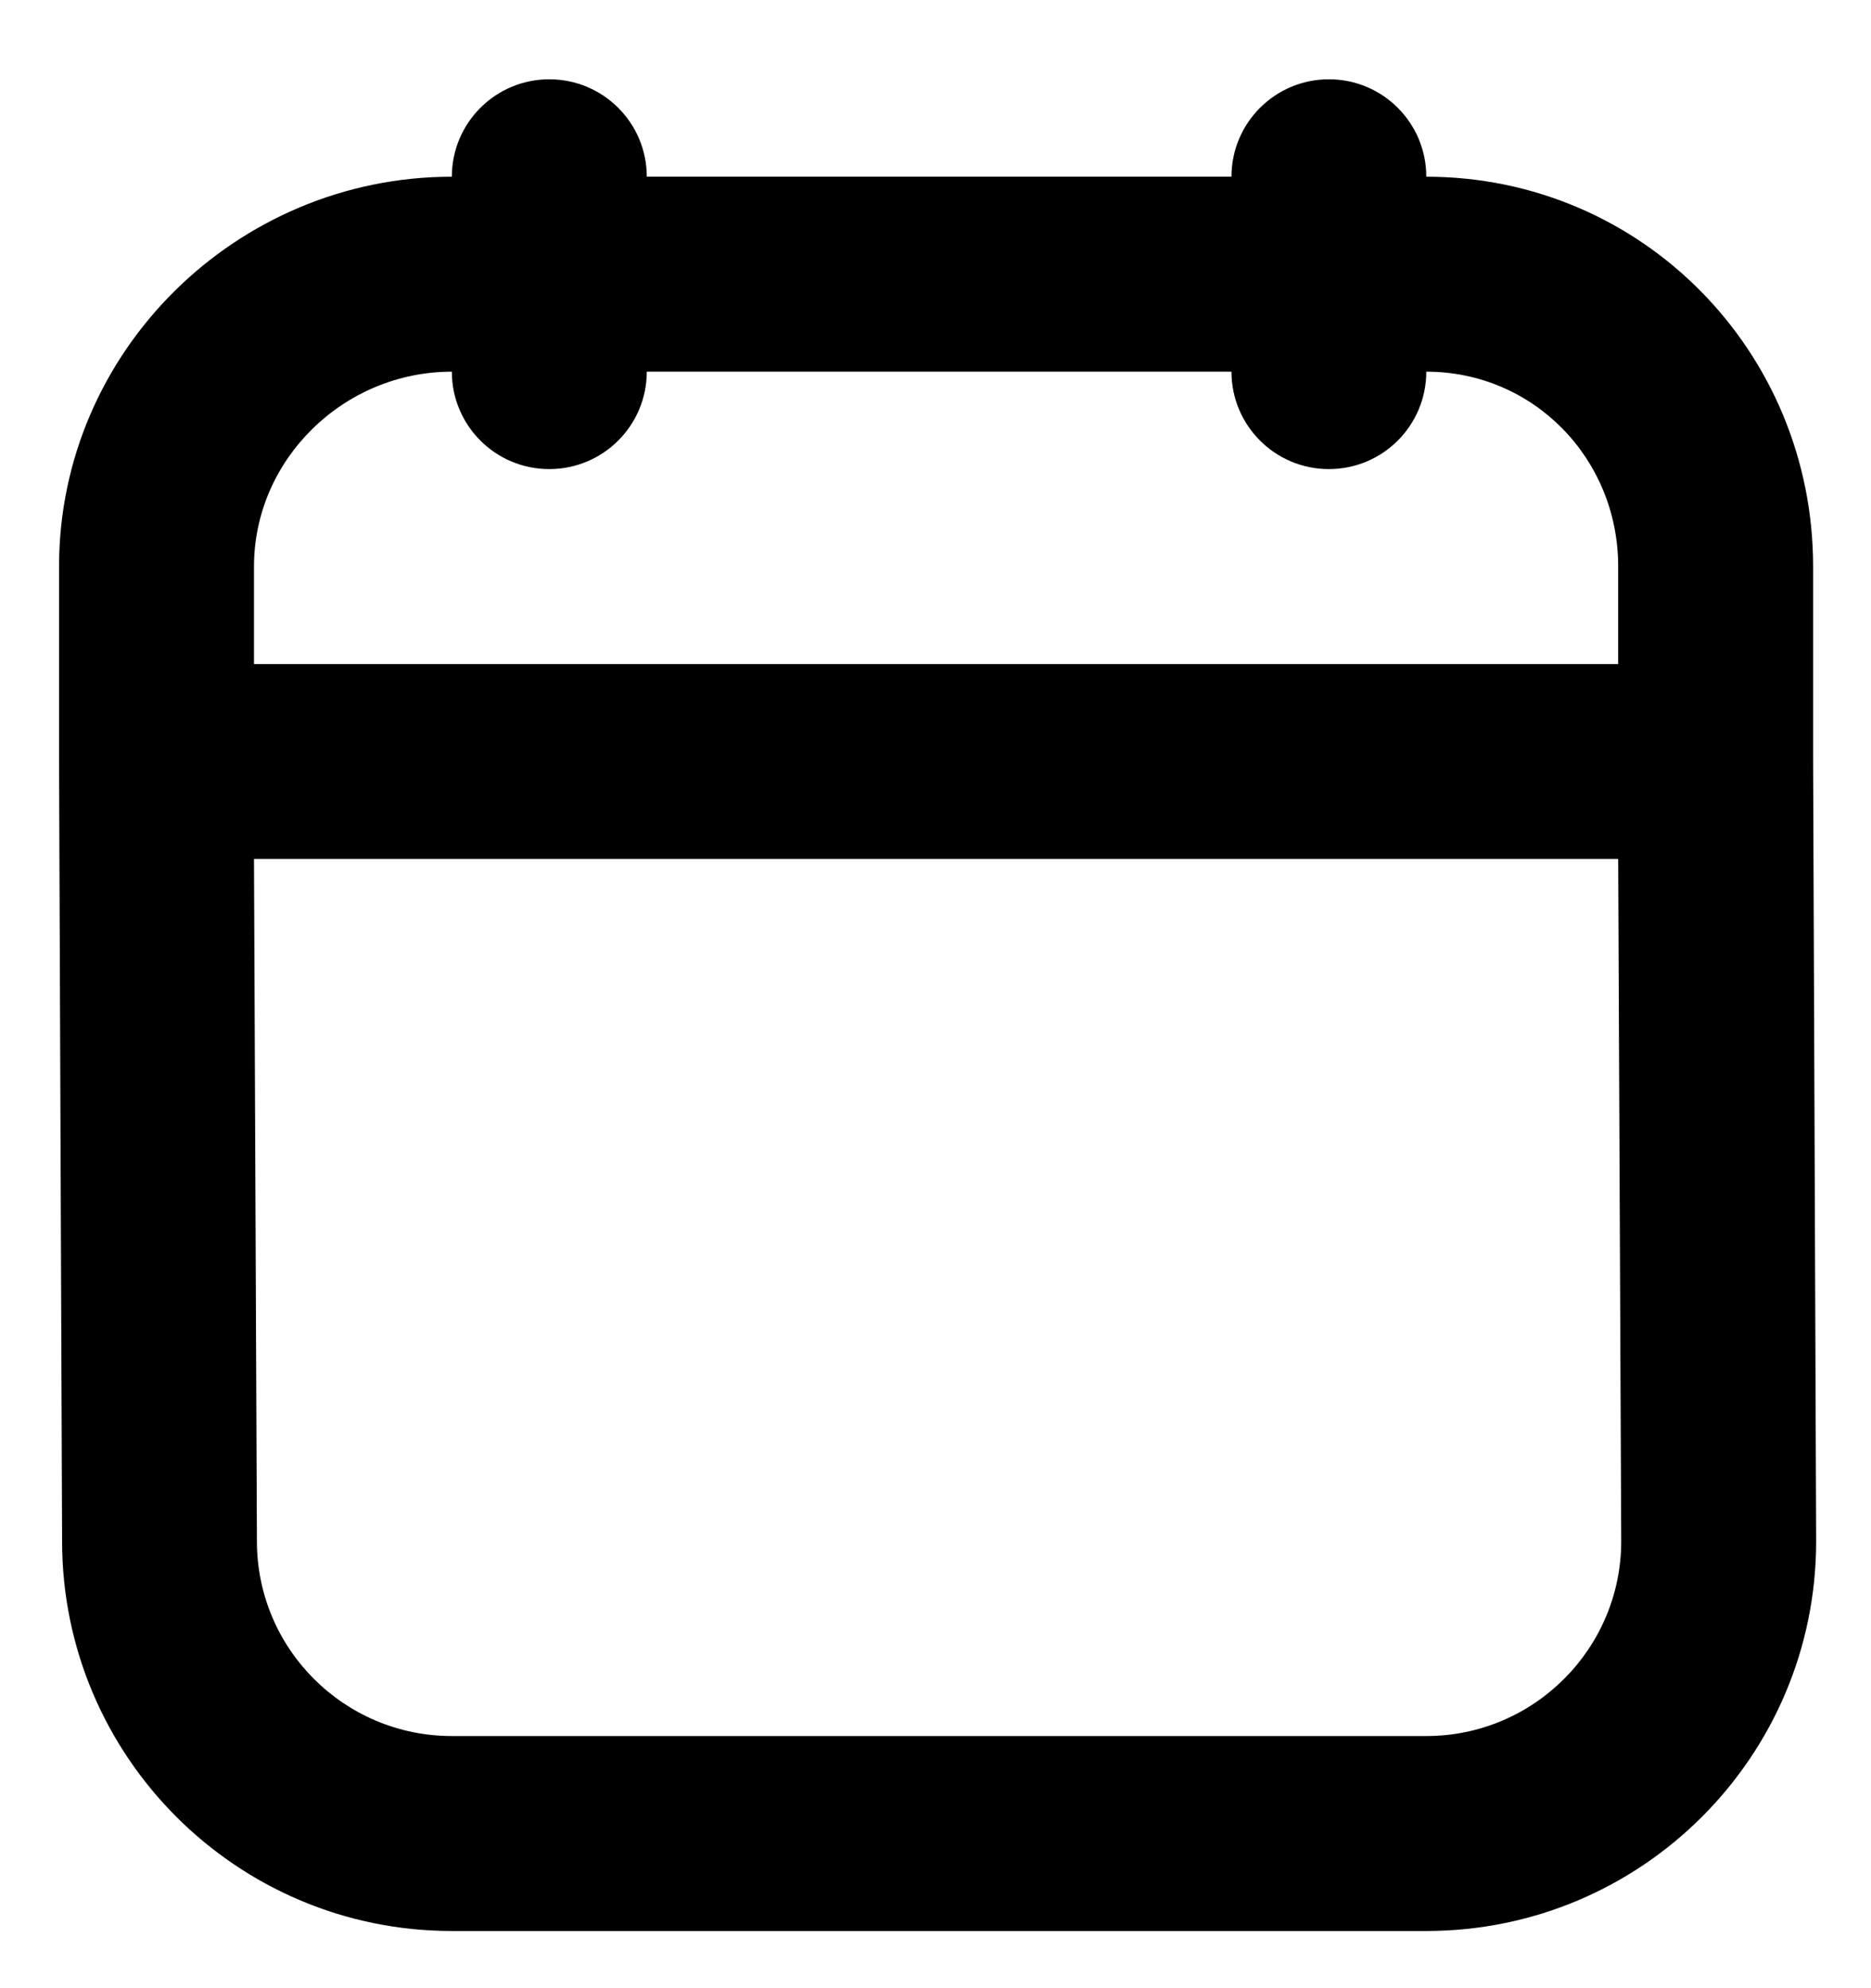 <svg width="16" height="17" viewBox="0 0 16 17" fill="none" xmlns="http://www.w3.org/2000/svg">
<path fill-rule="evenodd" clip-rule="evenodd" d="M4.697 0.678C4.237 0.678 3.864 1.051 3.864 1.511C2.022 1.511 0.505 3.005 0.505 4.844V6.511L0.531 13.178C0.531 15.016 2.023 16.511 3.864 16.511H12.197C14.038 16.511 15.531 15.019 15.531 13.178L15.505 6.511V4.844C15.505 3.002 14.037 1.511 12.197 1.511C12.197 1.051 11.825 0.678 11.364 0.678C10.904 0.678 10.531 1.051 10.531 1.511H5.531C5.531 1.051 5.158 0.678 4.697 0.678ZM3.864 3.178C3.864 3.638 4.237 4.011 4.697 4.011C5.158 4.011 5.531 3.638 5.531 3.178H10.531C10.531 3.638 10.904 4.011 11.364 4.011C11.825 4.011 12.197 3.638 12.197 3.178C13.111 3.178 13.838 3.918 13.838 4.844V5.678H2.172V4.844C2.172 3.93 2.937 3.178 3.864 3.178ZM13.838 7.344H2.172L2.197 13.178C2.197 14.099 2.944 14.844 3.864 14.844H12.197C13.118 14.844 13.864 14.095 13.864 13.178L13.838 7.344Z" fill="black"/>
</svg>
